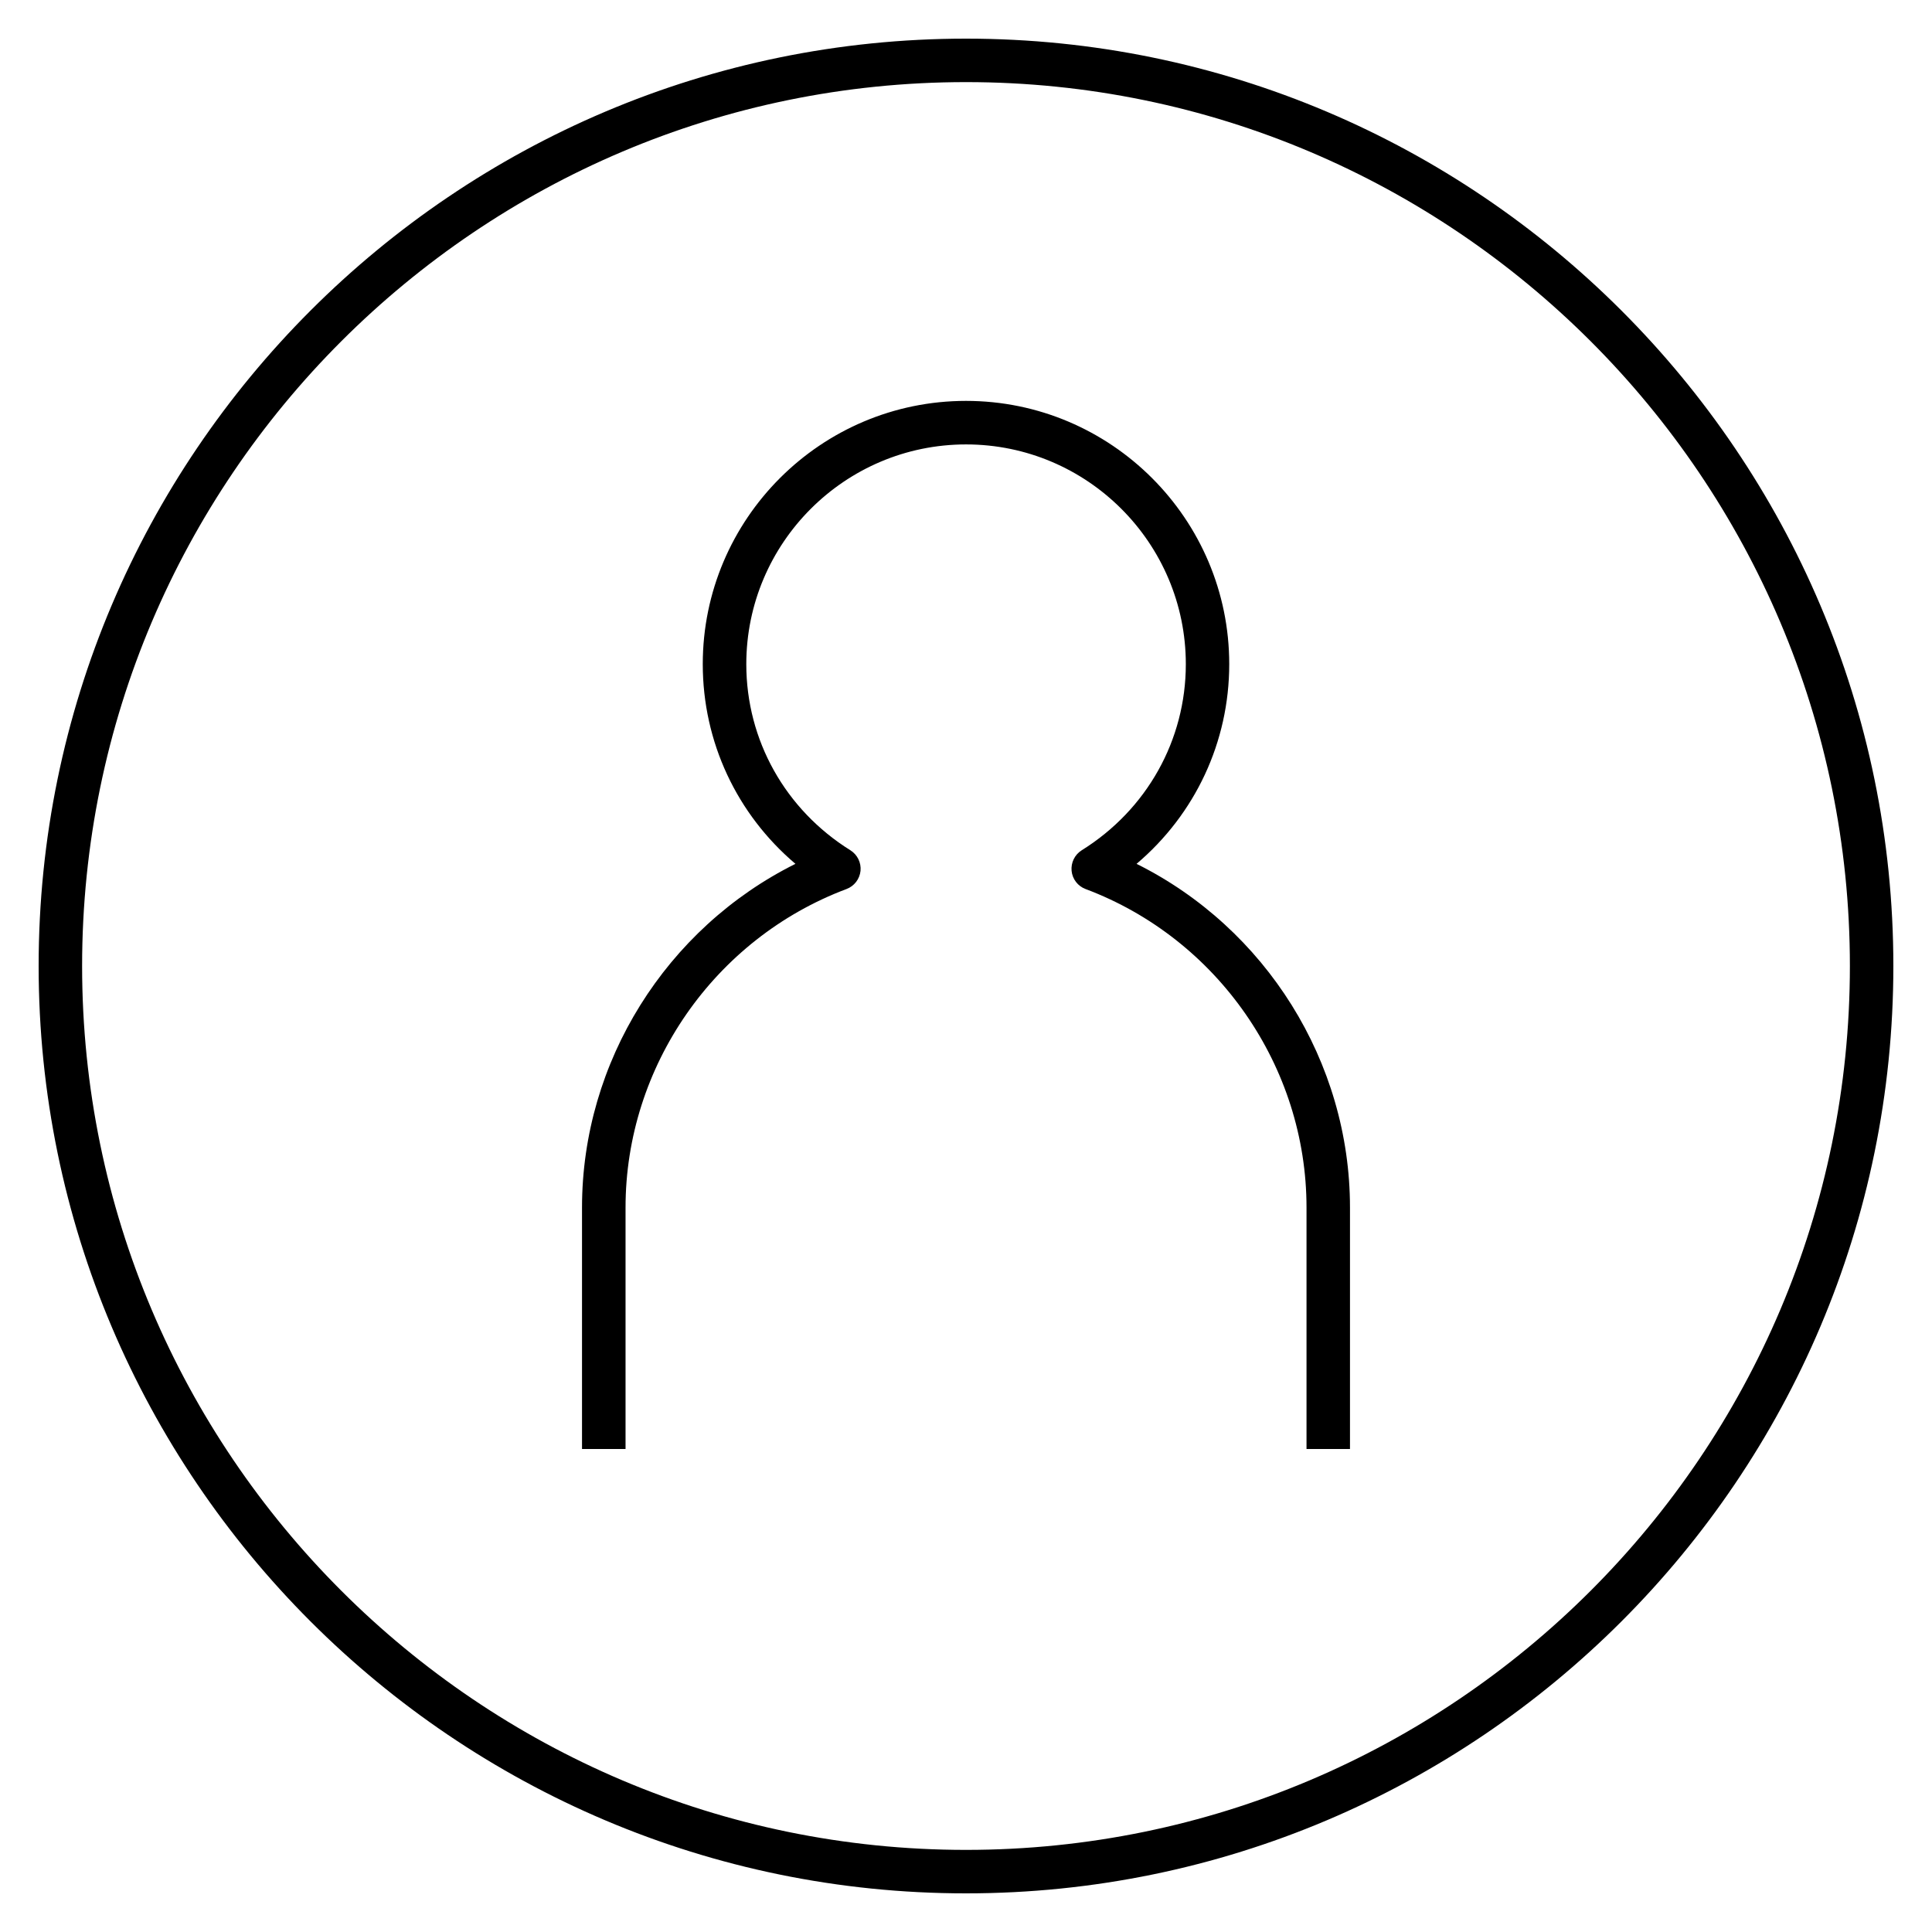 <?xml version="1.0" encoding="iso-8859-1"?>
<!-- Generator: Adobe Illustrator 27.5.0, SVG Export Plug-In . SVG Version: 6.00 Build 0)  -->
<svg version="1.1" id="Layer_1" xmlns="http://www.w3.org/2000/svg" xmlns:xlink="http://www.w3.org/1999/xlink" x="0px" y="0px"
	 viewBox="0 0 32 32" style="enable-background:new 0 0 32 32;" xml:space="preserve">
<path id="public_00000057852171191129543310000017380236199487461008_" d="M16,31.36C7.53,31.36,0.64,24.47,0.64,16
	S7.53,0.64,16,0.64S31.36,7.53,31.36,16S24.47,31.36,16,31.36z M16,1.36C7.927,1.36,1.36,7.927,1.36,16
	c0,8.072,6.567,14.64,14.64,14.64c8.072,0,14.64-6.567,14.64-14.64S24.072,1.36,16,1.36z M22.36,24h-0.72v-4
	c0-2.333-1.471-4.453-3.66-5.275c-0.128-0.048-0.218-0.165-0.231-0.301s0.052-0.269,0.168-0.341
	c1.079-0.673,1.724-1.825,1.724-3.082c0-2.007-1.633-3.64-3.64-3.64s-3.64,1.633-3.64,3.64c0,1.257,0.645,2.409,1.724,3.082
	c0.116,0.073,0.181,0.205,0.168,0.341c-0.014,0.136-0.104,0.253-0.232,0.301c-2.189,0.822-3.66,2.942-3.66,5.275v4H9.64v-4
	c0-2.415,1.397-4.627,3.535-5.692C12.204,13.485,11.64,12.289,11.64,11c0-2.404,1.956-4.36,4.36-4.36s4.36,1.956,4.36,4.36
	c0,1.289-0.564,2.485-1.535,3.308c2.138,1.064,3.535,3.277,3.535,5.692V24z"/>
<rect id="_Transparent_Rectangle" style="fill:none;" width="32" height="32"/>
</svg>
